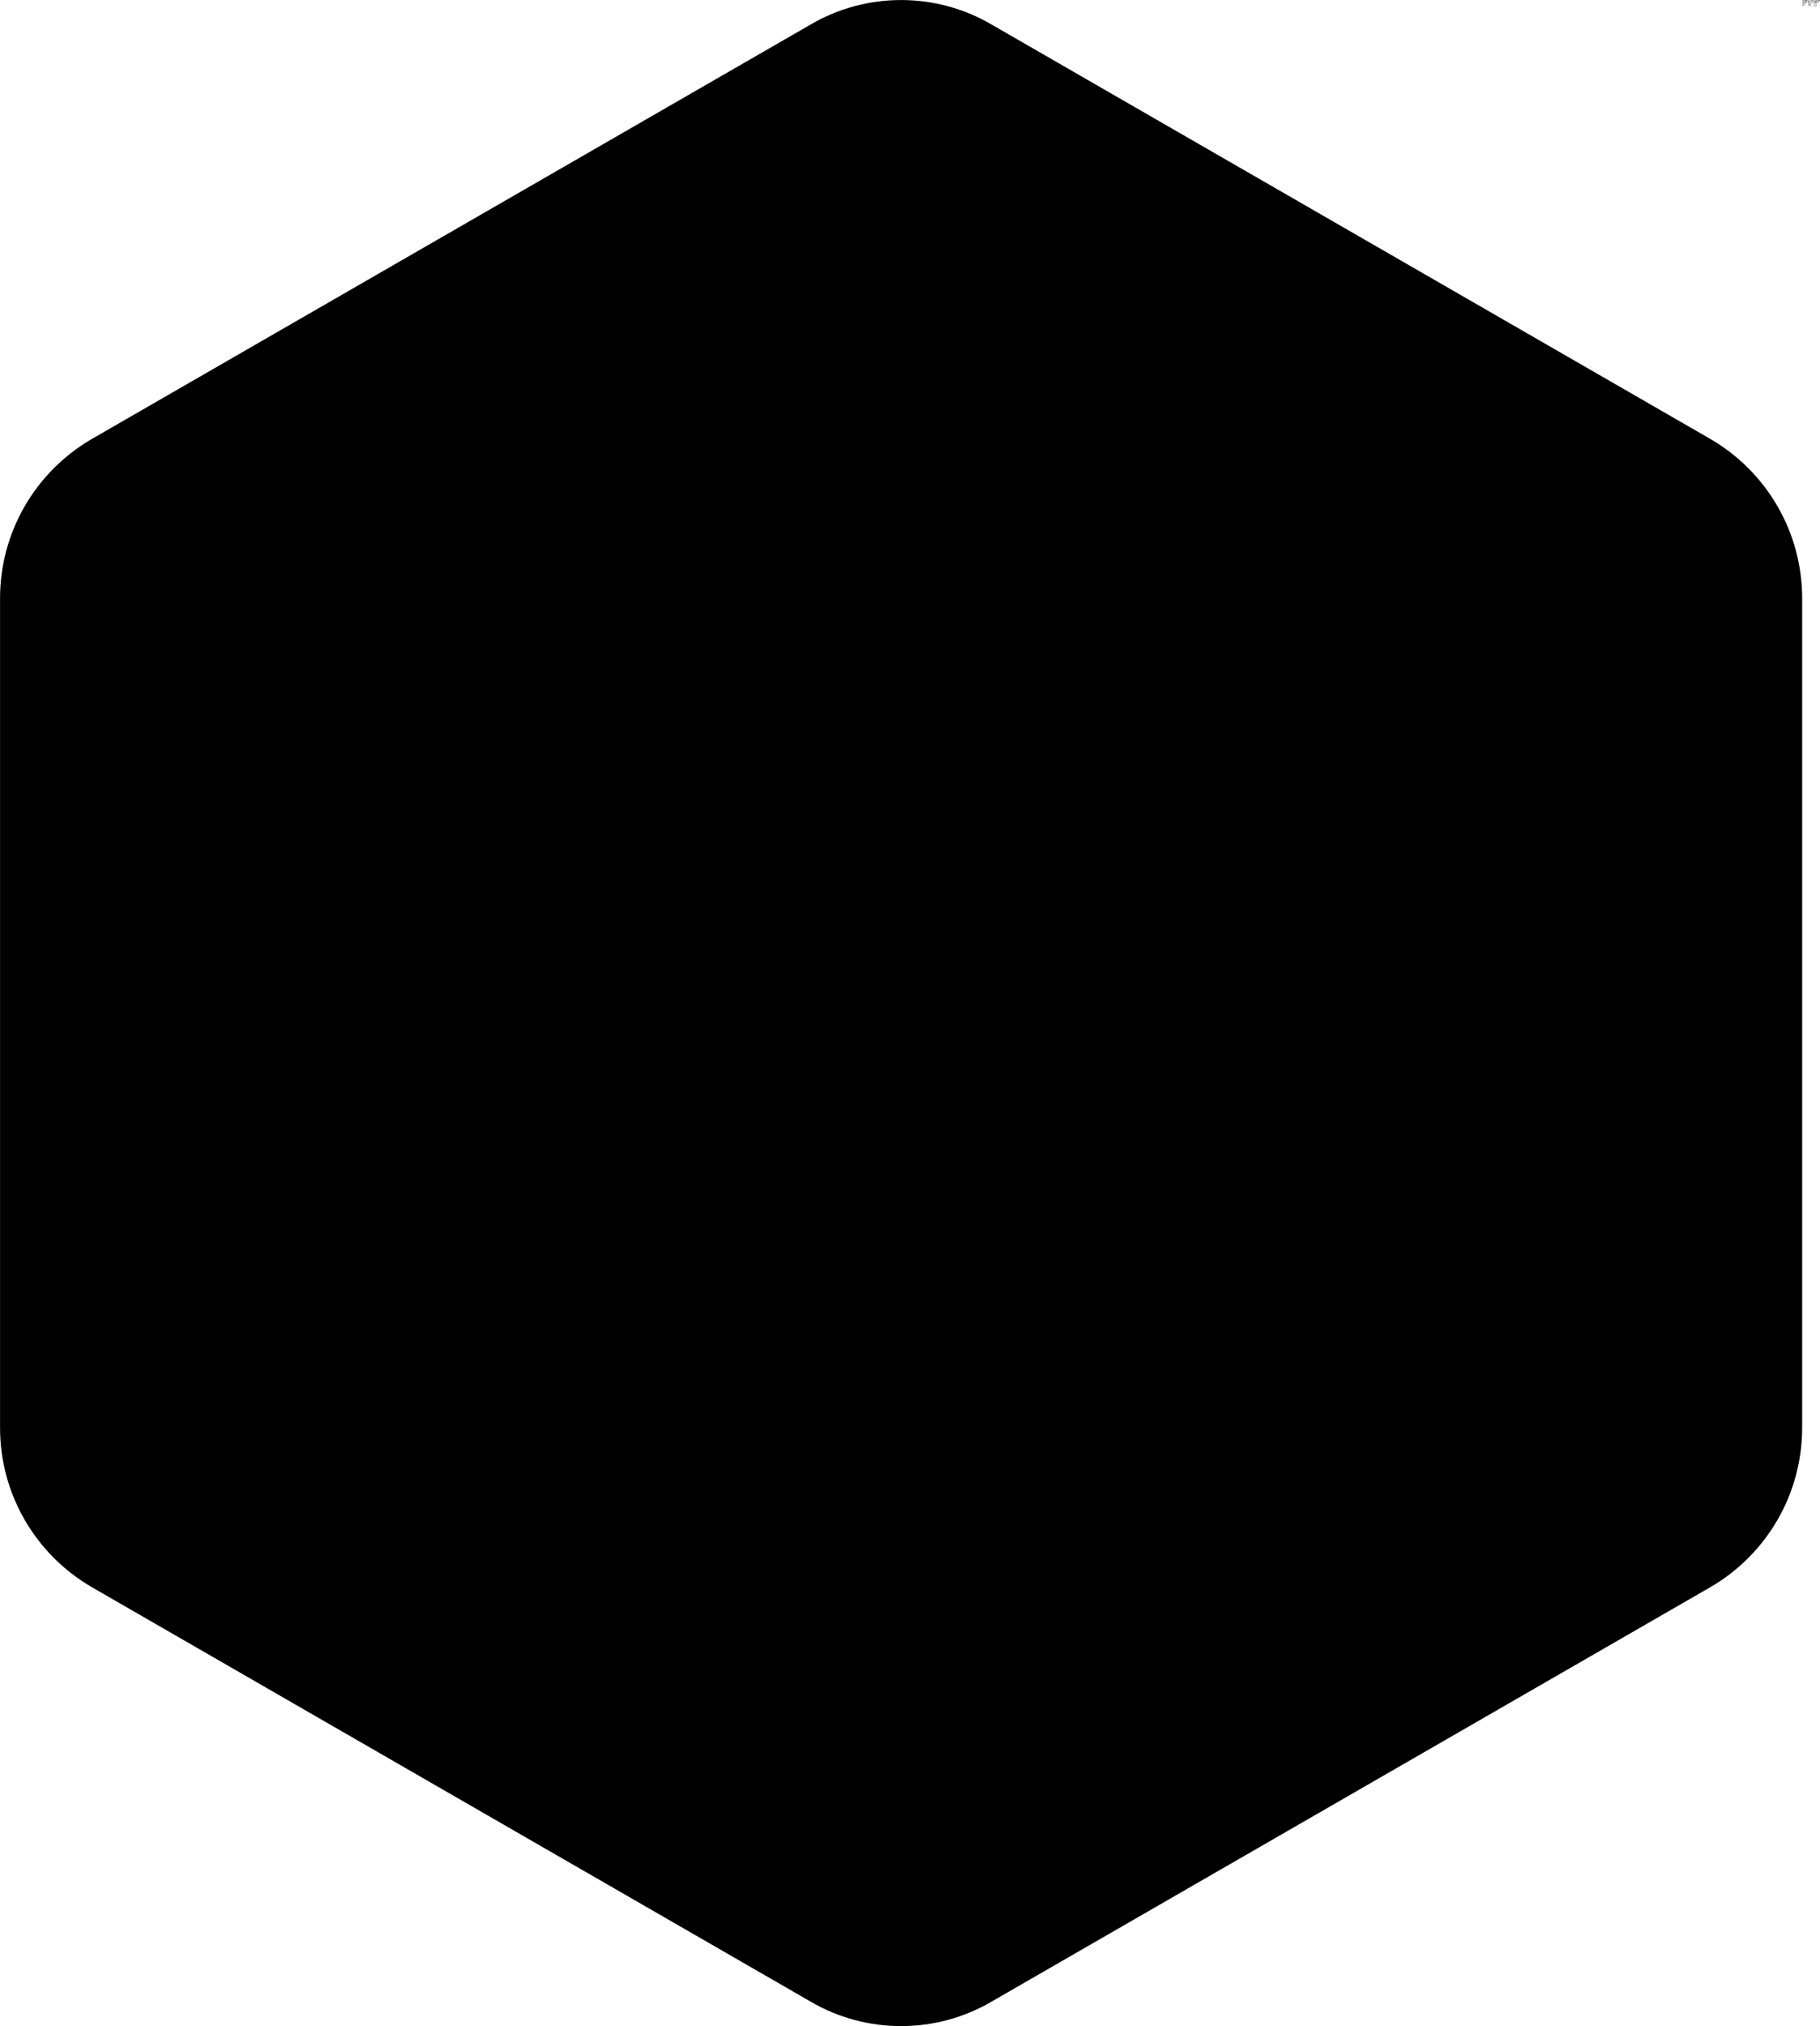 <svg data-v-423bf9ae="" xmlns="http://www.w3.org/2000/svg" viewBox="0 0 41044 45676" class="iconLeftSlogan"><!----><!----><!----><g data-v-423bf9ae="" id="687918a5-f474-4446-8cbf-ea7b85376e9d" fill="black" transform="matrix(5.917,0,0,5.917,40653.009,-18.462)"><path d="M9.17 8.19L9.17 8.19L9.17 8.19Q9.17 9.45 8.78 10.38L8.78 10.38L8.78 10.38Q8.39 11.31 7.67 11.92L7.67 11.92L7.67 11.92Q6.96 12.53 5.96 12.83L5.96 12.83L5.96 12.83Q4.97 13.13 3.78 13.13L3.78 13.13L3.78 13.13Q3.19 13.13 2.48 13.08L2.48 13.08L2.48 13.08Q1.78 13.03 1.20 12.89L1.20 12.89L1.20 3.49L1.20 3.49Q1.78 3.35 2.48 3.30L2.48 3.30L2.48 3.30Q3.19 3.25 3.78 3.25L3.78 3.25L3.78 3.25Q4.97 3.25 5.96 3.55L5.96 3.55L5.96 3.55Q6.96 3.85 7.67 4.46L7.67 4.46L7.67 4.46Q8.39 5.07 8.78 6.00L8.78 6.00L8.78 6.00Q9.17 6.93 9.17 8.19ZM3.89 11.94L3.89 11.94L3.89 11.94Q5.82 11.94 6.78 10.96L6.78 10.96L6.78 10.96Q7.73 9.97 7.73 8.19L7.73 8.19L7.73 8.19Q7.73 6.41 6.78 5.42L6.78 5.42L6.78 5.42Q5.82 4.44 3.89 4.44L3.89 4.44L3.89 4.44Q3.32 4.44 3.00 4.45L3.00 4.45L3.00 4.45Q2.69 4.47 2.56 4.48L2.56 4.48L2.56 11.90L2.56 11.90Q2.69 11.91 3.00 11.93L3.00 11.93L3.00 11.93Q3.32 11.94 3.89 11.94ZM17.46 13.05L11.19 13.05L11.19 3.35L17.11 3.35L17.11 4.51L12.54 4.51L12.54 7.39L16.60 7.39L16.60 8.53L12.54 8.53L12.54 11.89L17.46 11.89L17.46 13.05ZM25.56 3.35L27.02 3.35L27.02 3.35Q26.49 4.89 26.00 6.20L26.00 6.20L26.00 6.20Q25.52 7.50 25.06 8.68L25.06 8.68L25.06 8.68Q24.60 9.86 24.14 10.93L24.14 10.93L24.14 10.93Q23.69 12.00 23.21 13.05L23.21 13.05L21.94 13.05L21.94 13.05Q21.46 12.00 21.01 10.93L21.01 10.93L21.01 10.93Q20.55 9.86 20.08 8.68L20.08 8.68L20.08 8.68Q19.61 7.50 19.12 6.20L19.12 6.20L19.12 6.20Q18.63 4.89 18.12 3.35L18.12 3.35L19.61 3.35L19.61 3.35Q20.37 5.56 21.10 7.60L21.10 7.60L21.10 7.60Q21.83 9.65 22.60 11.44L22.60 11.44L22.60 11.44Q23.37 9.66 24.09 7.61L24.09 7.61L24.09 7.61Q24.82 5.56 25.56 3.35L25.56 3.35ZM35.77 13.26L35.77 13.26L35.77 13.26Q34.75 13.26 33.91 12.92L33.91 12.92L33.91 12.92Q33.07 12.59 32.47 11.94L32.47 11.94L32.47 11.94Q31.86 11.30 31.53 10.35L31.53 10.35L31.53 10.35Q31.21 9.41 31.21 8.19L31.21 8.19L31.21 8.19Q31.21 6.97 31.58 6.03L31.58 6.03L31.58 6.03Q31.95 5.08 32.58 4.44L32.58 4.44L32.58 4.44Q33.21 3.79 34.05 3.46L34.05 3.46L34.05 3.46Q34.89 3.12 35.84 3.12L35.84 3.12L35.84 3.12Q36.44 3.12 36.92 3.21L36.92 3.21L36.92 3.21Q37.41 3.29 37.77 3.40L37.77 3.40L37.77 3.40Q38.12 3.51 38.35 3.63L38.35 3.63L38.35 3.63Q38.57 3.74 38.65 3.79L38.65 3.79L38.26 4.91L38.26 4.91Q38.14 4.83 37.90 4.73L37.90 4.73L37.90 4.73Q37.66 4.63 37.36 4.54L37.36 4.54L37.36 4.54Q37.06 4.44 36.70 4.38L36.70 4.38L36.70 4.38Q36.34 4.31 35.98 4.31L35.98 4.31L35.98 4.31Q35.21 4.31 34.59 4.58L34.59 4.58L34.59 4.58Q33.98 4.84 33.54 5.35L33.54 5.35L33.54 5.35Q33.11 5.85 32.88 6.57L32.88 6.57L32.88 6.57Q32.65 7.29 32.65 8.19L32.65 8.19L32.65 8.19Q32.65 9.06 32.85 9.77L32.85 9.77L32.85 9.77Q33.05 10.49 33.46 11.00L33.46 11.00L33.46 11.00Q33.87 11.51 34.48 11.79L34.48 11.79L34.48 11.79Q35.08 12.07 35.90 12.07L35.90 12.07L35.90 12.07Q36.83 12.07 37.45 11.87L37.45 11.87L37.45 11.87Q38.07 11.68 38.37 11.52L38.37 11.52L38.72 12.64L38.72 12.64Q38.63 12.71 38.37 12.82L38.37 12.82L38.37 12.82Q38.12 12.92 37.74 13.02L37.74 13.02L37.74 13.02Q37.37 13.12 36.86 13.19L36.86 13.19L36.86 13.19Q36.36 13.26 35.77 13.26ZM46.38 7.39L46.38 3.35L47.74 3.35L47.74 13.05L46.38 13.05L46.38 8.57L41.64 8.57L41.64 13.05L40.28 13.05L40.28 3.35L41.64 3.35L41.64 7.39L46.38 7.39ZM58.11 13.05L56.63 13.05L56.63 13.05Q56.39 12.42 56.18 11.81L56.18 11.81L56.18 11.81Q55.97 11.20 55.75 10.57L55.75 10.57L51.35 10.57L50.47 13.05L49.06 13.05L49.06 13.05Q49.62 11.51 50.11 10.20L50.11 10.20L50.11 10.20Q50.60 8.89 51.07 7.71L51.07 7.71L51.07 7.71Q51.53 6.54 52.00 5.47L52.00 5.47L52.00 5.47Q52.46 4.40 52.96 3.35L52.96 3.35L54.21 3.35L54.21 3.35Q54.71 4.40 55.17 5.47L55.17 5.47L55.17 5.47Q55.64 6.54 56.11 7.71L56.11 7.71L56.11 7.71Q56.57 8.89 57.06 10.20L57.06 10.20L57.06 10.20Q57.55 11.51 58.11 13.05L58.11 13.05ZM51.74 9.45L55.36 9.45L55.36 9.45Q54.91 8.23 54.47 7.09L54.47 7.09L54.47 7.09Q54.03 5.95 53.55 4.90L53.55 4.90L53.55 4.90Q53.06 5.95 52.62 7.09L52.62 7.09L52.62 7.09Q52.18 8.23 51.74 9.45L51.74 9.45ZM58.45 3.35L65.91 3.35L65.91 4.52L62.86 4.52L62.86 13.05L61.50 13.05L61.50 4.52L58.45 4.52L58.45 3.35Z"></path></g><!----><g data-v-423bf9ae="" id="f94b5f36-6d71-49fe-b4b9-22a6d47e594d" transform="matrix(22.528,0,0,22.528,-8289.278,-5772.028)" stroke="none" fill="black"><path d="M2172 1685V855c0-66-35-126-91-159l-720-415c-56-33-126-33-182 0L459 696c-56 33-91 93-91 159v830c0 66 35 126 91 159l720 415c56 33 126 33 182 0l720-415c56-33 91-93 91-159zm-902-313l-216 169-81-54v69l297 178 298-178v-68l-82 51-216-167zm-215 145l215-170 215 170 303-191-228-168 216-166-295-186-211 173 265 177-265 174-265-174 265-177-211-173-295 186 216 166-228 168 303 191z"></path></g><!----><g data-v-423bf9ae="" id="1f661ba3-3eda-49ab-93d9-aab7fd852479" fill="black" transform="matrix(8.304,0,0,8.304,40646.992,23.713)"><path d="M1.58 13.78L2.41 13.78L2.41 9.91L4.20 9.91C6.24 9.91 7.52 9.03 7.52 7.15C7.52 5.21 6.24 4.54 4.20 4.54L1.58 4.54ZM2.41 9.21L2.41 5.21L4.03 5.21C5.81 5.21 6.68 5.67 6.68 7.15C6.68 8.61 5.82 9.21 4.03 9.21ZM16.95 13.78L17.78 13.78L17.78 9.66L19.63 9.66L22.02 13.78L22.97 13.78L20.54 9.62C21.88 9.34 22.76 8.50 22.76 7.01C22.76 5.21 21.50 4.54 19.67 4.54L16.95 4.54ZM17.78 8.96L17.78 5.21L19.50 5.21C21.06 5.21 21.92 5.70 21.92 7.01C21.92 8.33 21.06 8.96 19.50 8.96ZM35 13.94C37.03 13.94 38.47 12.07 38.47 9.11C38.47 6.20 37.03 4.37 35 4.37C32.97 4.37 31.53 6.19 31.53 9.11C31.53 12.07 32.97 13.94 35 13.94ZM35 13.20C33.43 13.20 32.38 11.59 32.38 9.11C32.38 6.65 33.43 5.11 35 5.11C36.57 5.11 37.62 6.65 37.62 9.11C37.62 11.59 36.57 13.20 35 13.20Z"></path></g></svg>